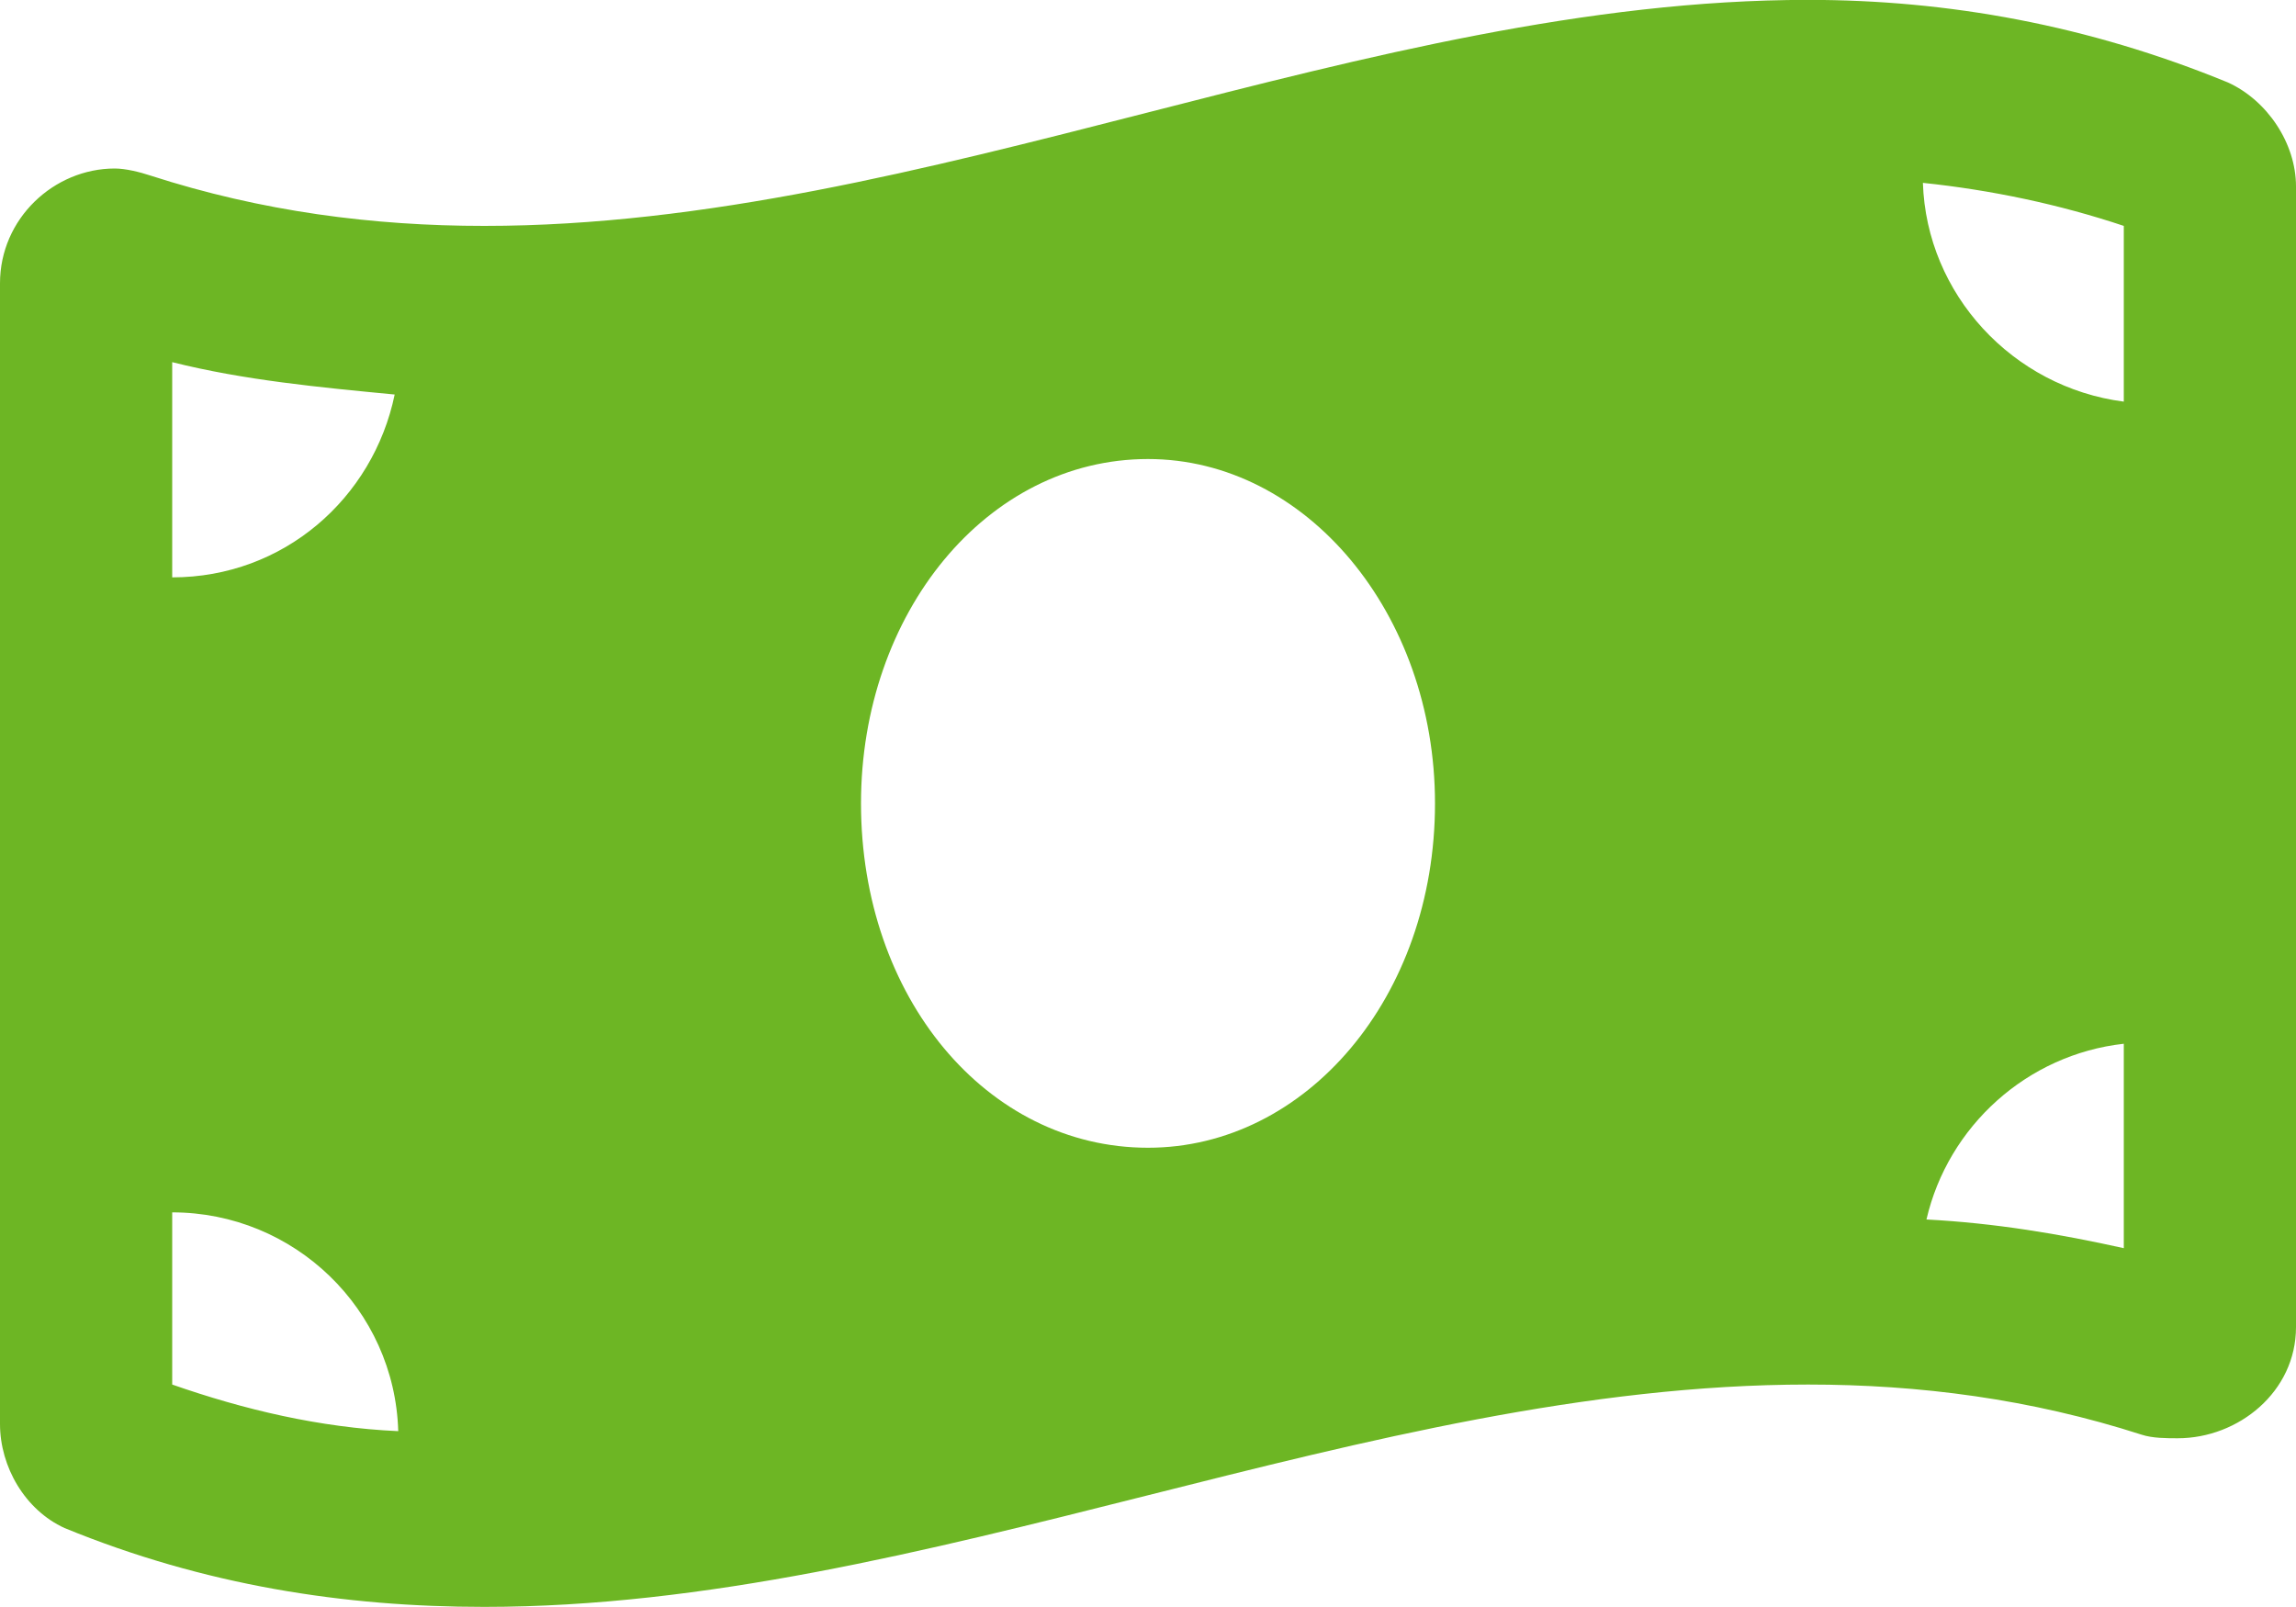 <svg width="20" height="14" viewBox="0 0 20 14" fill="none" xmlns="http://www.w3.org/2000/svg">
<path d="M19.406 0.718C18.188 0.218 16.969 -0.001 15.75 -0.001C11.906 -0.001 8.062 1.968 4.219 1.968C3.25 1.968 2.281 1.843 1.312 1.53C1.219 1.499 1.094 1.468 1 1.468C0.469 1.468 0 1.905 0 2.468V12.405C0 12.78 0.219 13.155 0.562 13.312C1.781 13.812 3 13.999 4.219 13.999C8.062 13.999 11.906 12.062 15.75 12.062C16.719 12.062 17.688 12.187 18.656 12.499C18.75 12.53 18.875 12.53 18.969 12.53C19.5 12.53 20 12.124 20 11.562V1.624C20 1.249 19.75 0.874 19.406 0.718ZM1.5 3.155C2.125 3.312 2.781 3.374 3.438 3.437C3.25 4.343 2.469 5.03 1.5 5.03V3.155ZM1.5 12.062V10.562C2.562 10.562 3.438 11.405 3.469 12.468C2.781 12.437 2.125 12.28 1.5 12.062ZM10 9.999C8.594 9.999 7.5 8.687 7.5 6.999C7.5 5.343 8.594 3.999 10 3.999C11.375 3.999 12.5 5.343 12.5 6.999C12.5 8.687 11.375 9.999 10 9.999ZM18.5 10.874C17.938 10.749 17.375 10.655 16.781 10.624C16.969 9.812 17.656 9.187 18.5 9.093V10.874ZM18.5 3.499C17.531 3.374 16.781 2.562 16.75 1.593C17.344 1.655 17.938 1.78 18.5 1.968V3.499Z" fill="#6DB624"/>
</svg>
